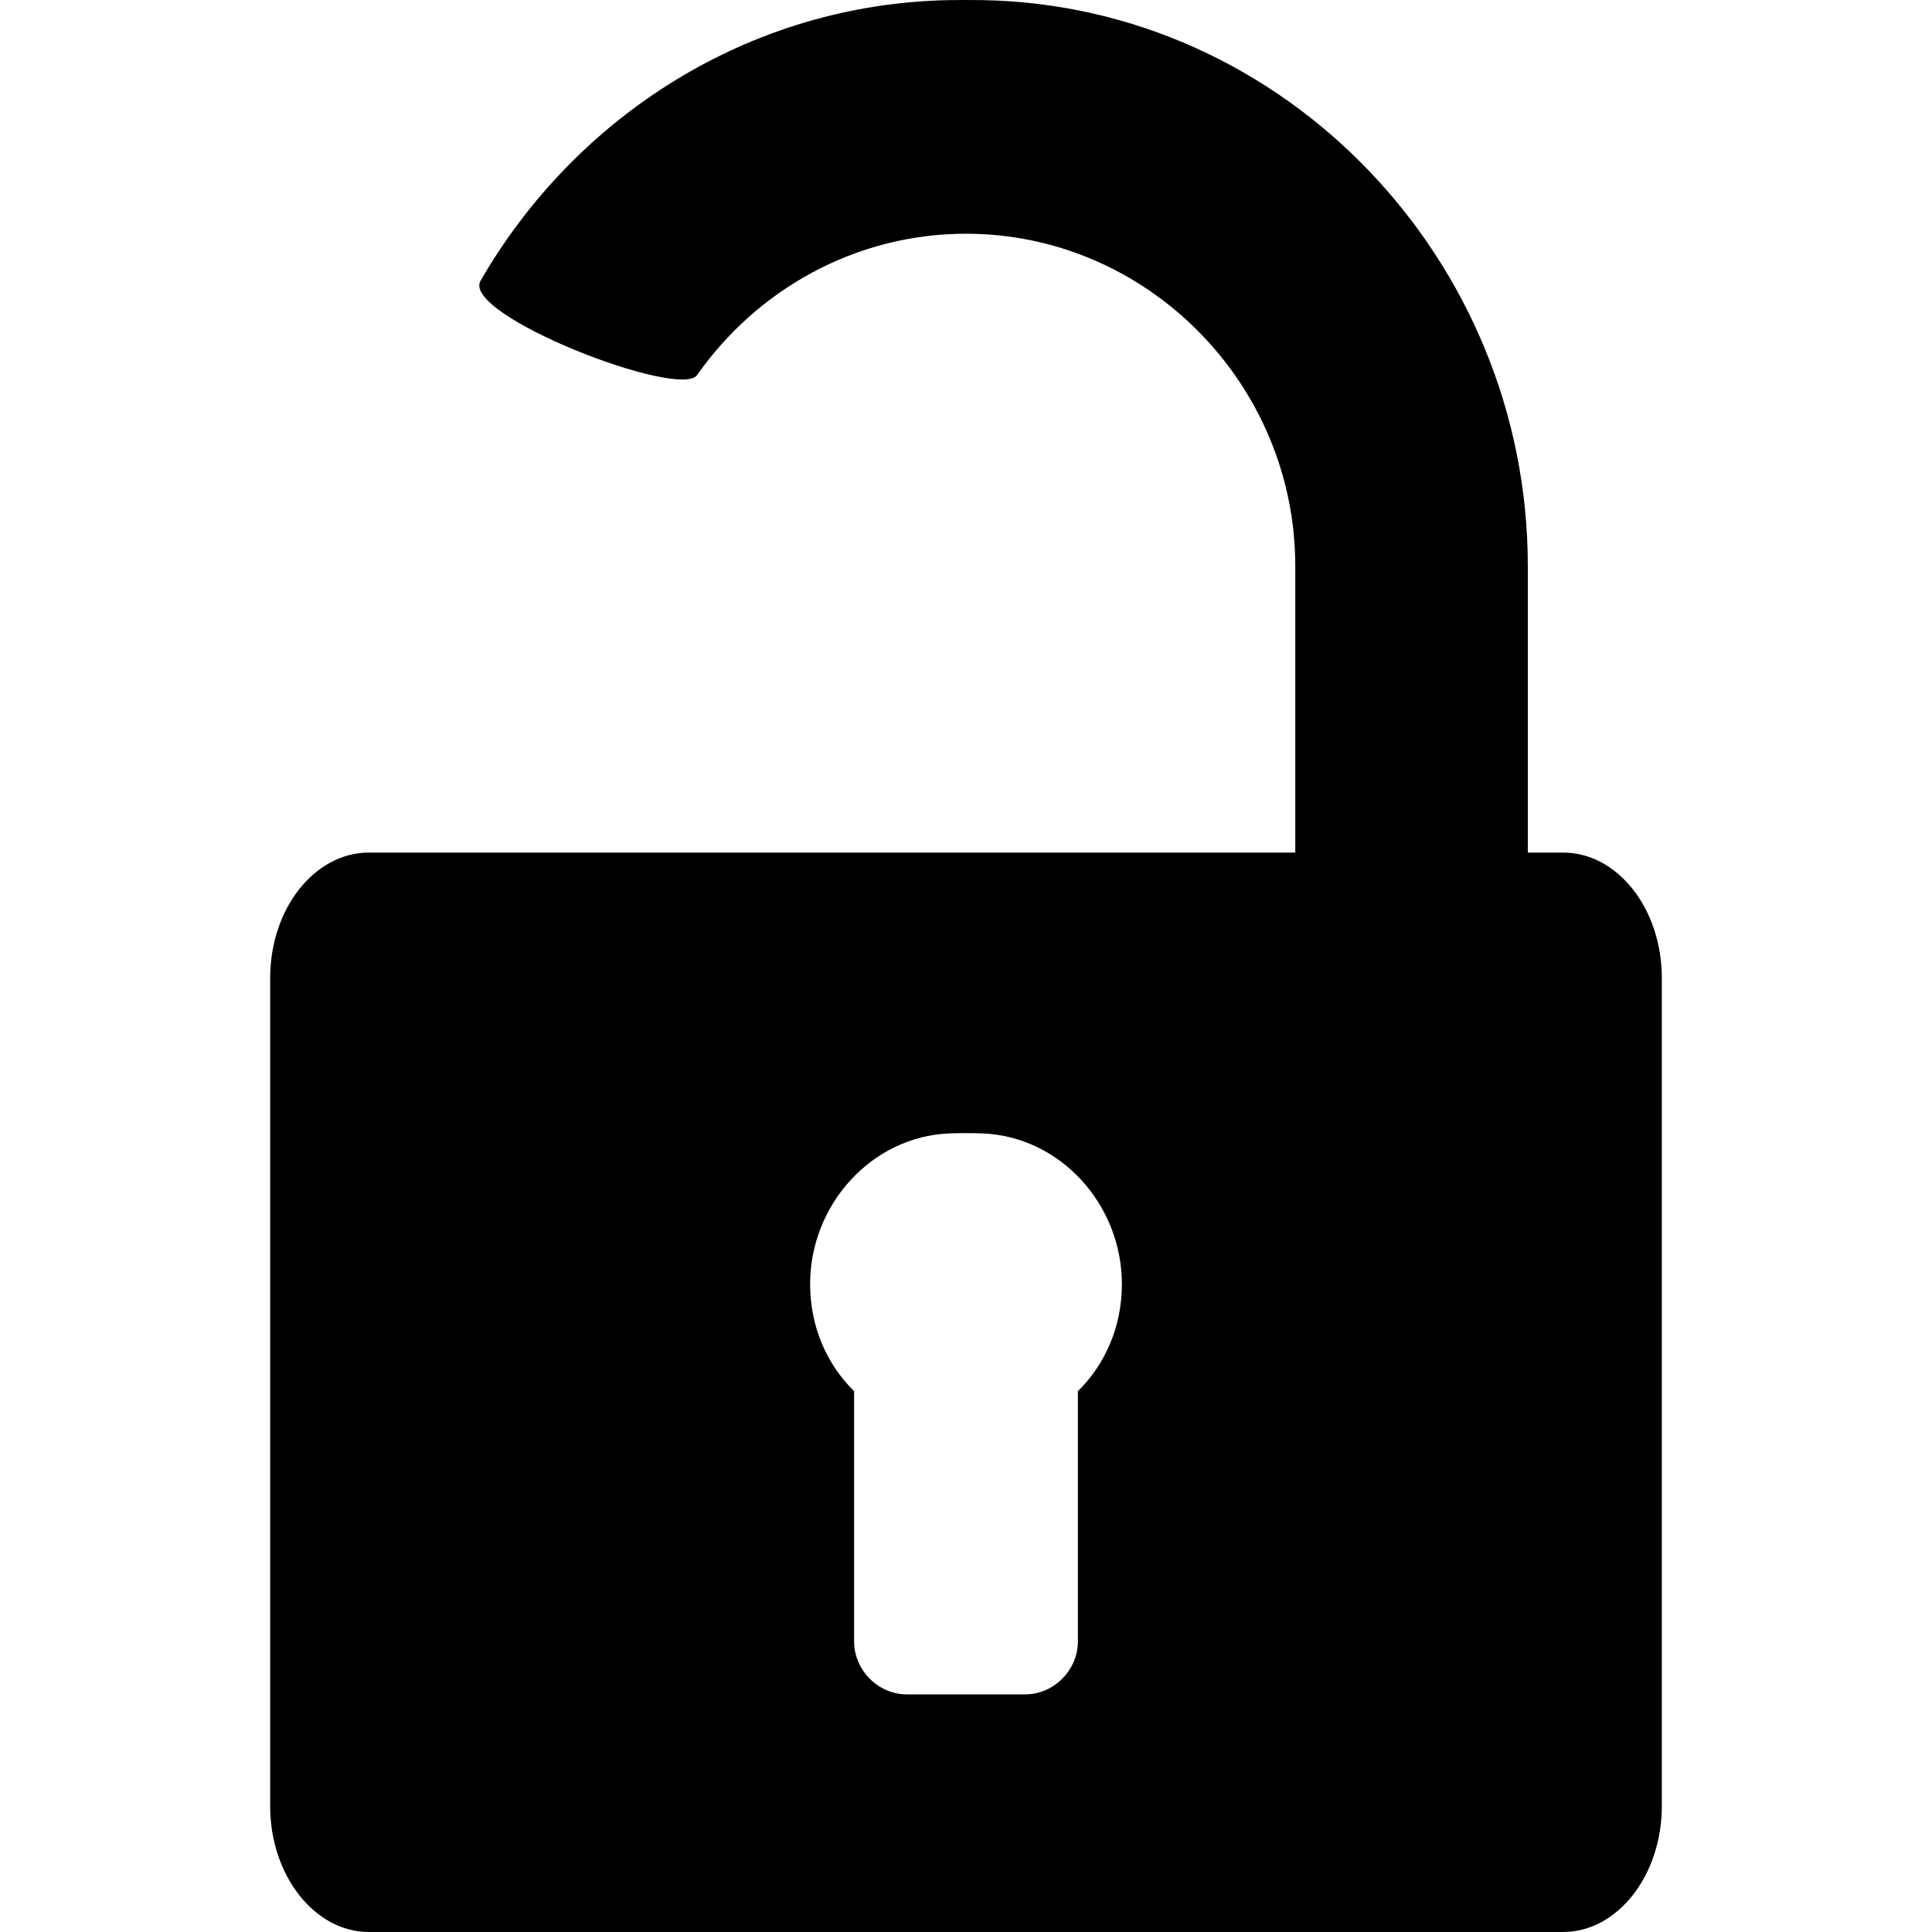 <?xml version="1.0" encoding="utf-8"?>
<!-- Generator: Adobe Illustrator 16.0.3, SVG Export Plug-In . SVG Version: 6.00 Build 0)  -->
<!DOCTYPE svg PUBLIC "-//W3C//DTD SVG 1.1//EN" "http://www.w3.org/Graphics/SVG/1.1/DTD/svg11.dtd">
<svg version="1.1" id="Capa_1" xmlns="http://www.w3.org/2000/svg" xmlns:xlink="http://www.w3.org/1999/xlink" x="0px" y="0px"
	 width="512px" height="512px" viewBox="0 0 512 512" enable-background="new 0 0 512 512" xml:space="preserve">
<g>
	<path d="M414.239,225.943h-9.351v-75.925c0-80.935-64.228-148.545-144.504-149.988c-2.192-0.04-6.577-0.04-8.769,0
		c-53.086,0.954-99.152,30.841-124.27,74.383c-5.211,9.035,52.79,31.551,57.407,24.967c15.827-22.565,41.875-37.439,71.246-37.439
		c48.083,0,87.265,39.864,87.265,88.076v75.925H97.762c-14.41,0-26.163,14.869-26.163,33.233v219.476
		C71.6,496.991,83.353,512,97.762,512h316.477c14.41,0,26.162-15.008,26.162-33.349V259.175
		C440.402,240.811,428.649,225.943,414.239,225.943z M285.649,368.689v66.318c0,7.595-6.358,14.02-13.958,14.02H240.31
		c-7.601,0-13.958-6.425-13.958-14.02v-66.318c-7.371-7.256-11.663-17.288-11.663-28.387c0-21.031,16.257-39.104,36.928-39.938
		c2.191-0.089,6.579-0.089,8.768,0c20.67,0.834,36.928,18.906,36.928,39.938C297.313,351.398,293.021,361.433,285.649,368.689z"/>
</g>
</svg>
